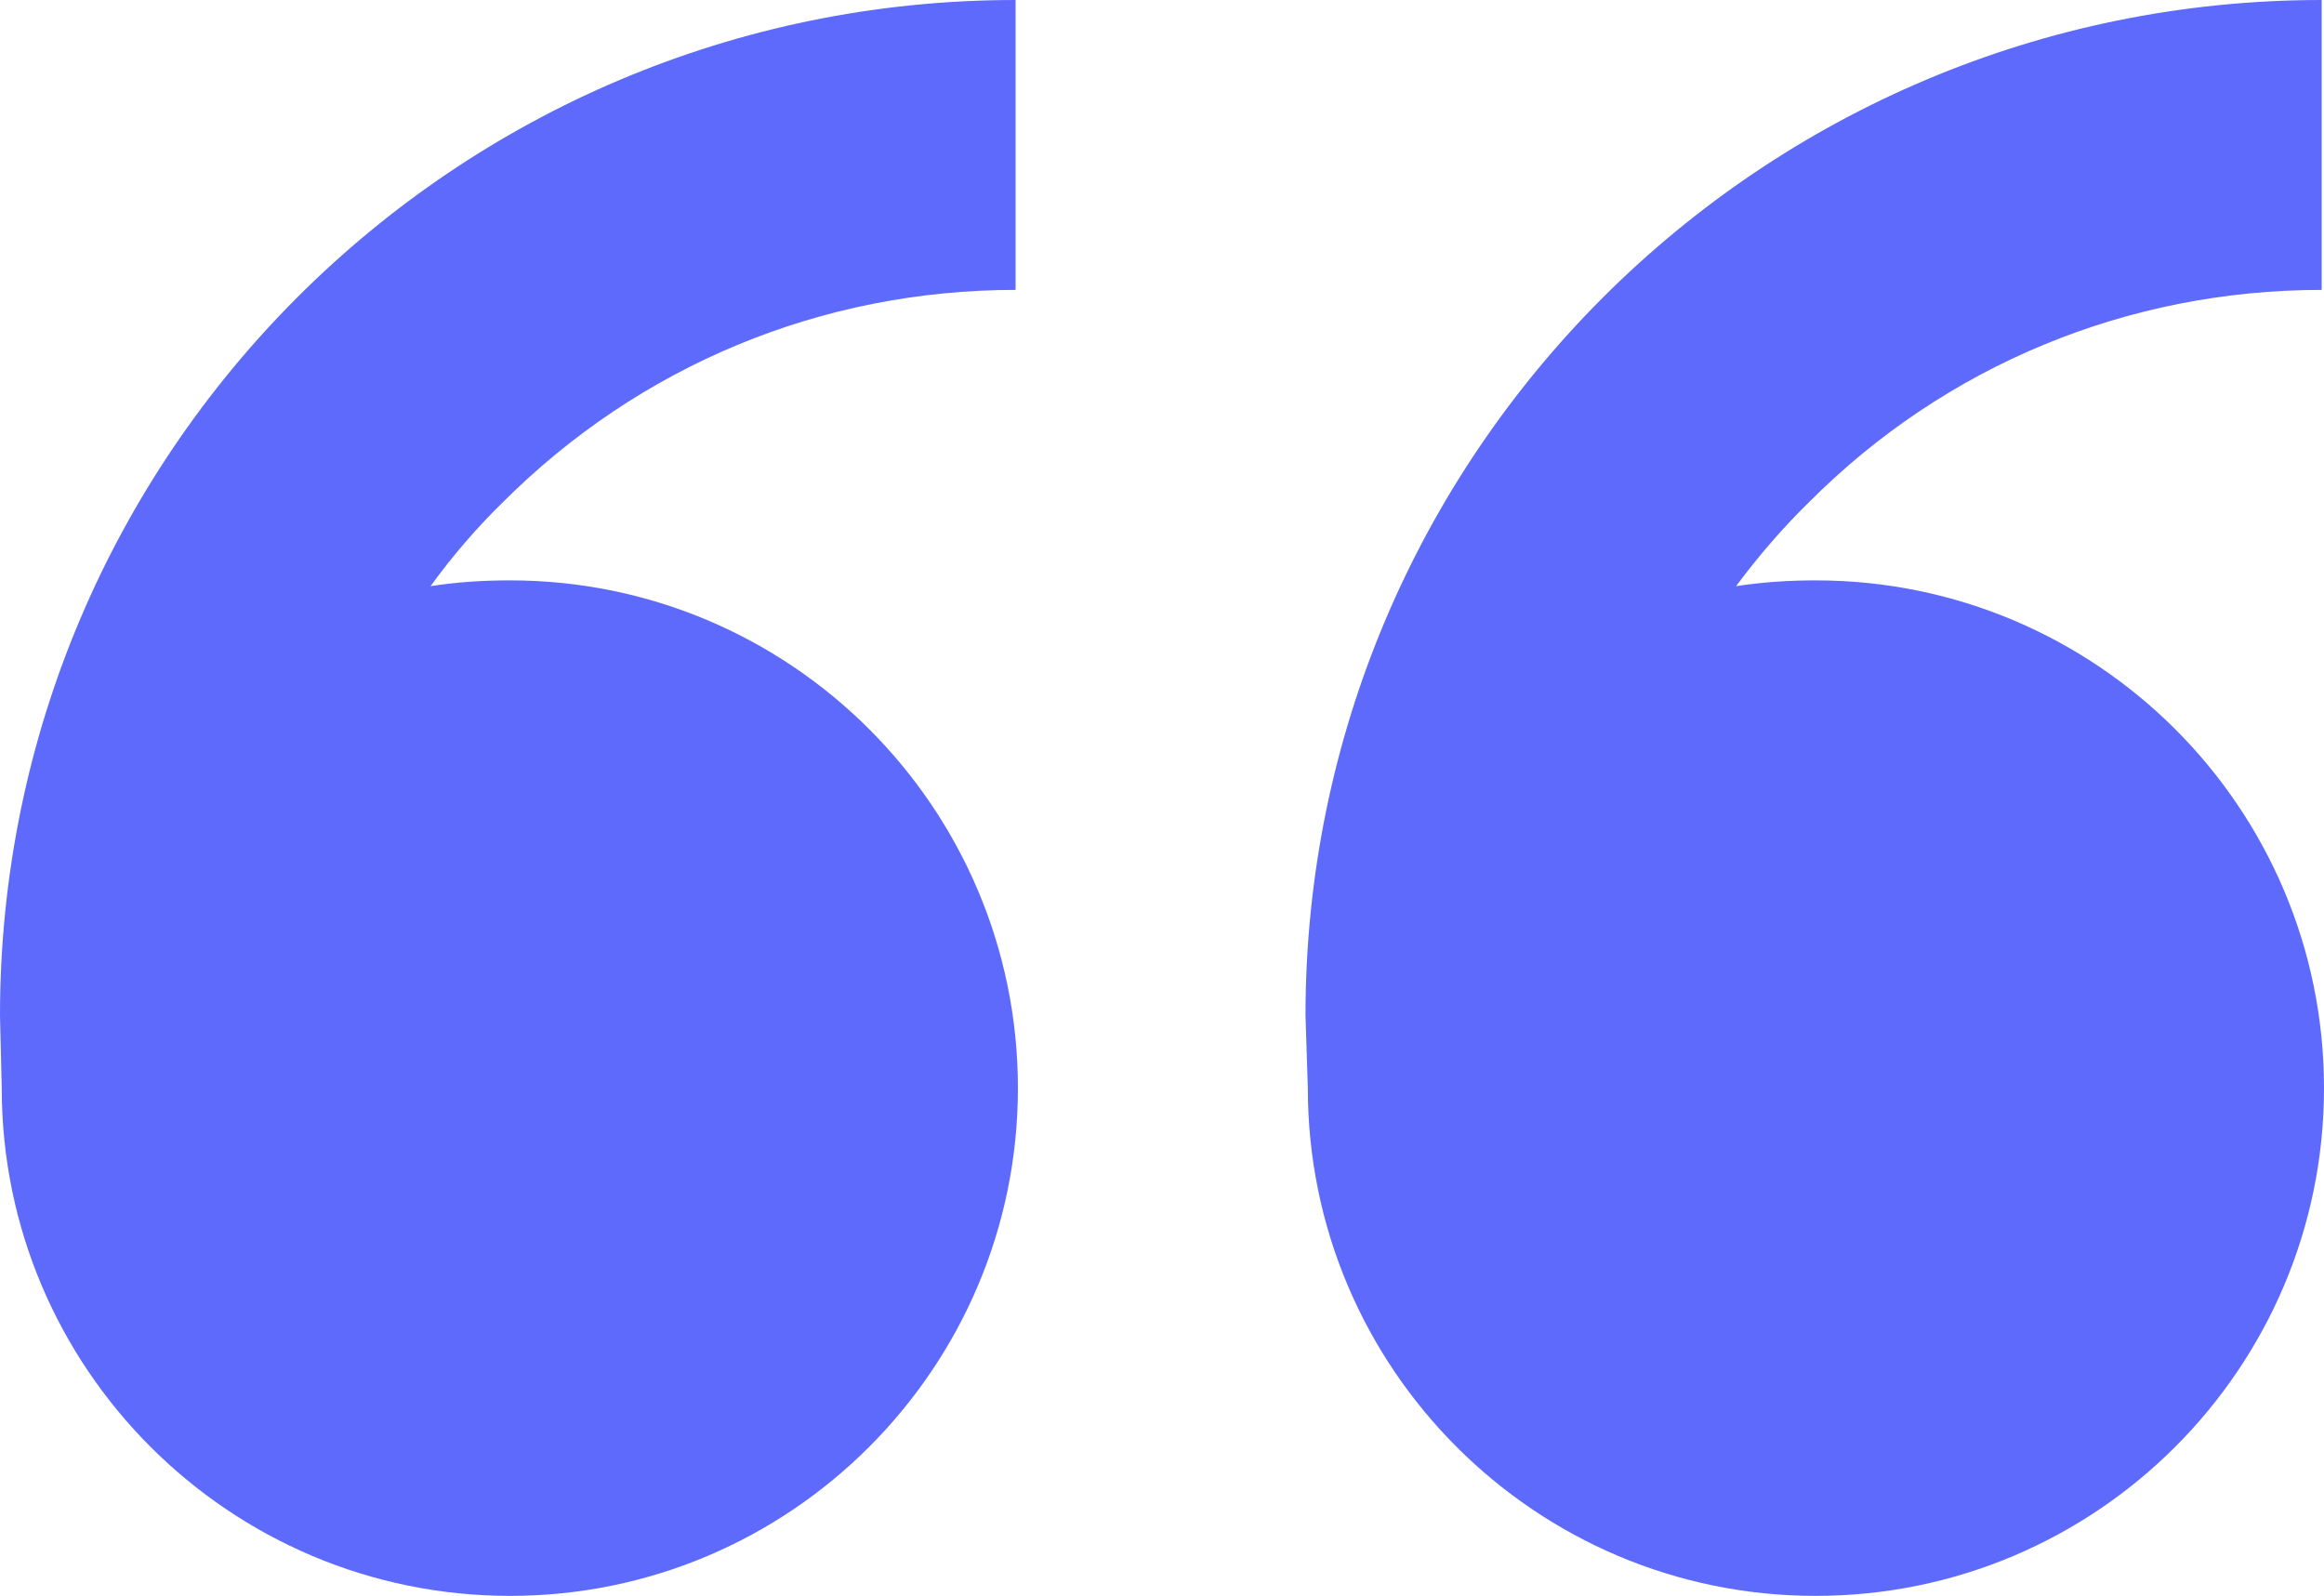 <svg width="40" height="27.473" viewBox="0 0 40 27.473" fill="none" xmlns="http://www.w3.org/2000/svg" xmlns:xlink="http://www.w3.org/1999/xlink">
	<desc>
			Created with Pixso.
	</desc>
	<defs/>
	<path id="quotes" d="M8.78 9.99C13.6 9.99 17.52 13.9 17.52 18.73C17.52 23.55 13.6 27.47 8.78 27.47C3.95 27.47 0.03 23.55 0.03 18.73L0 17.48C0 7.82 7.82 0 17.48 0L17.48 4.99C14.14 4.99 11.01 6.29 8.65 8.65C8.19 9.1 7.78 9.58 7.41 10.09C7.85 10.02 8.31 9.99 8.78 9.99ZM31.25 9.99C36.08 9.99 40 13.9 40 18.73C40 23.55 36.08 27.47 31.25 27.47C26.43 27.47 22.51 23.55 22.51 18.73L22.47 17.48C22.47 7.82 30.3 0 39.96 0L39.96 4.99C36.62 4.99 33.48 6.29 31.13 8.65C30.67 9.1 30.26 9.58 29.88 10.09C30.33 10.02 30.79 9.99 31.25 9.99Z" fill="#5D6AFB" fill-opacity="1" fill-rule="nonzero"/>
</svg>
